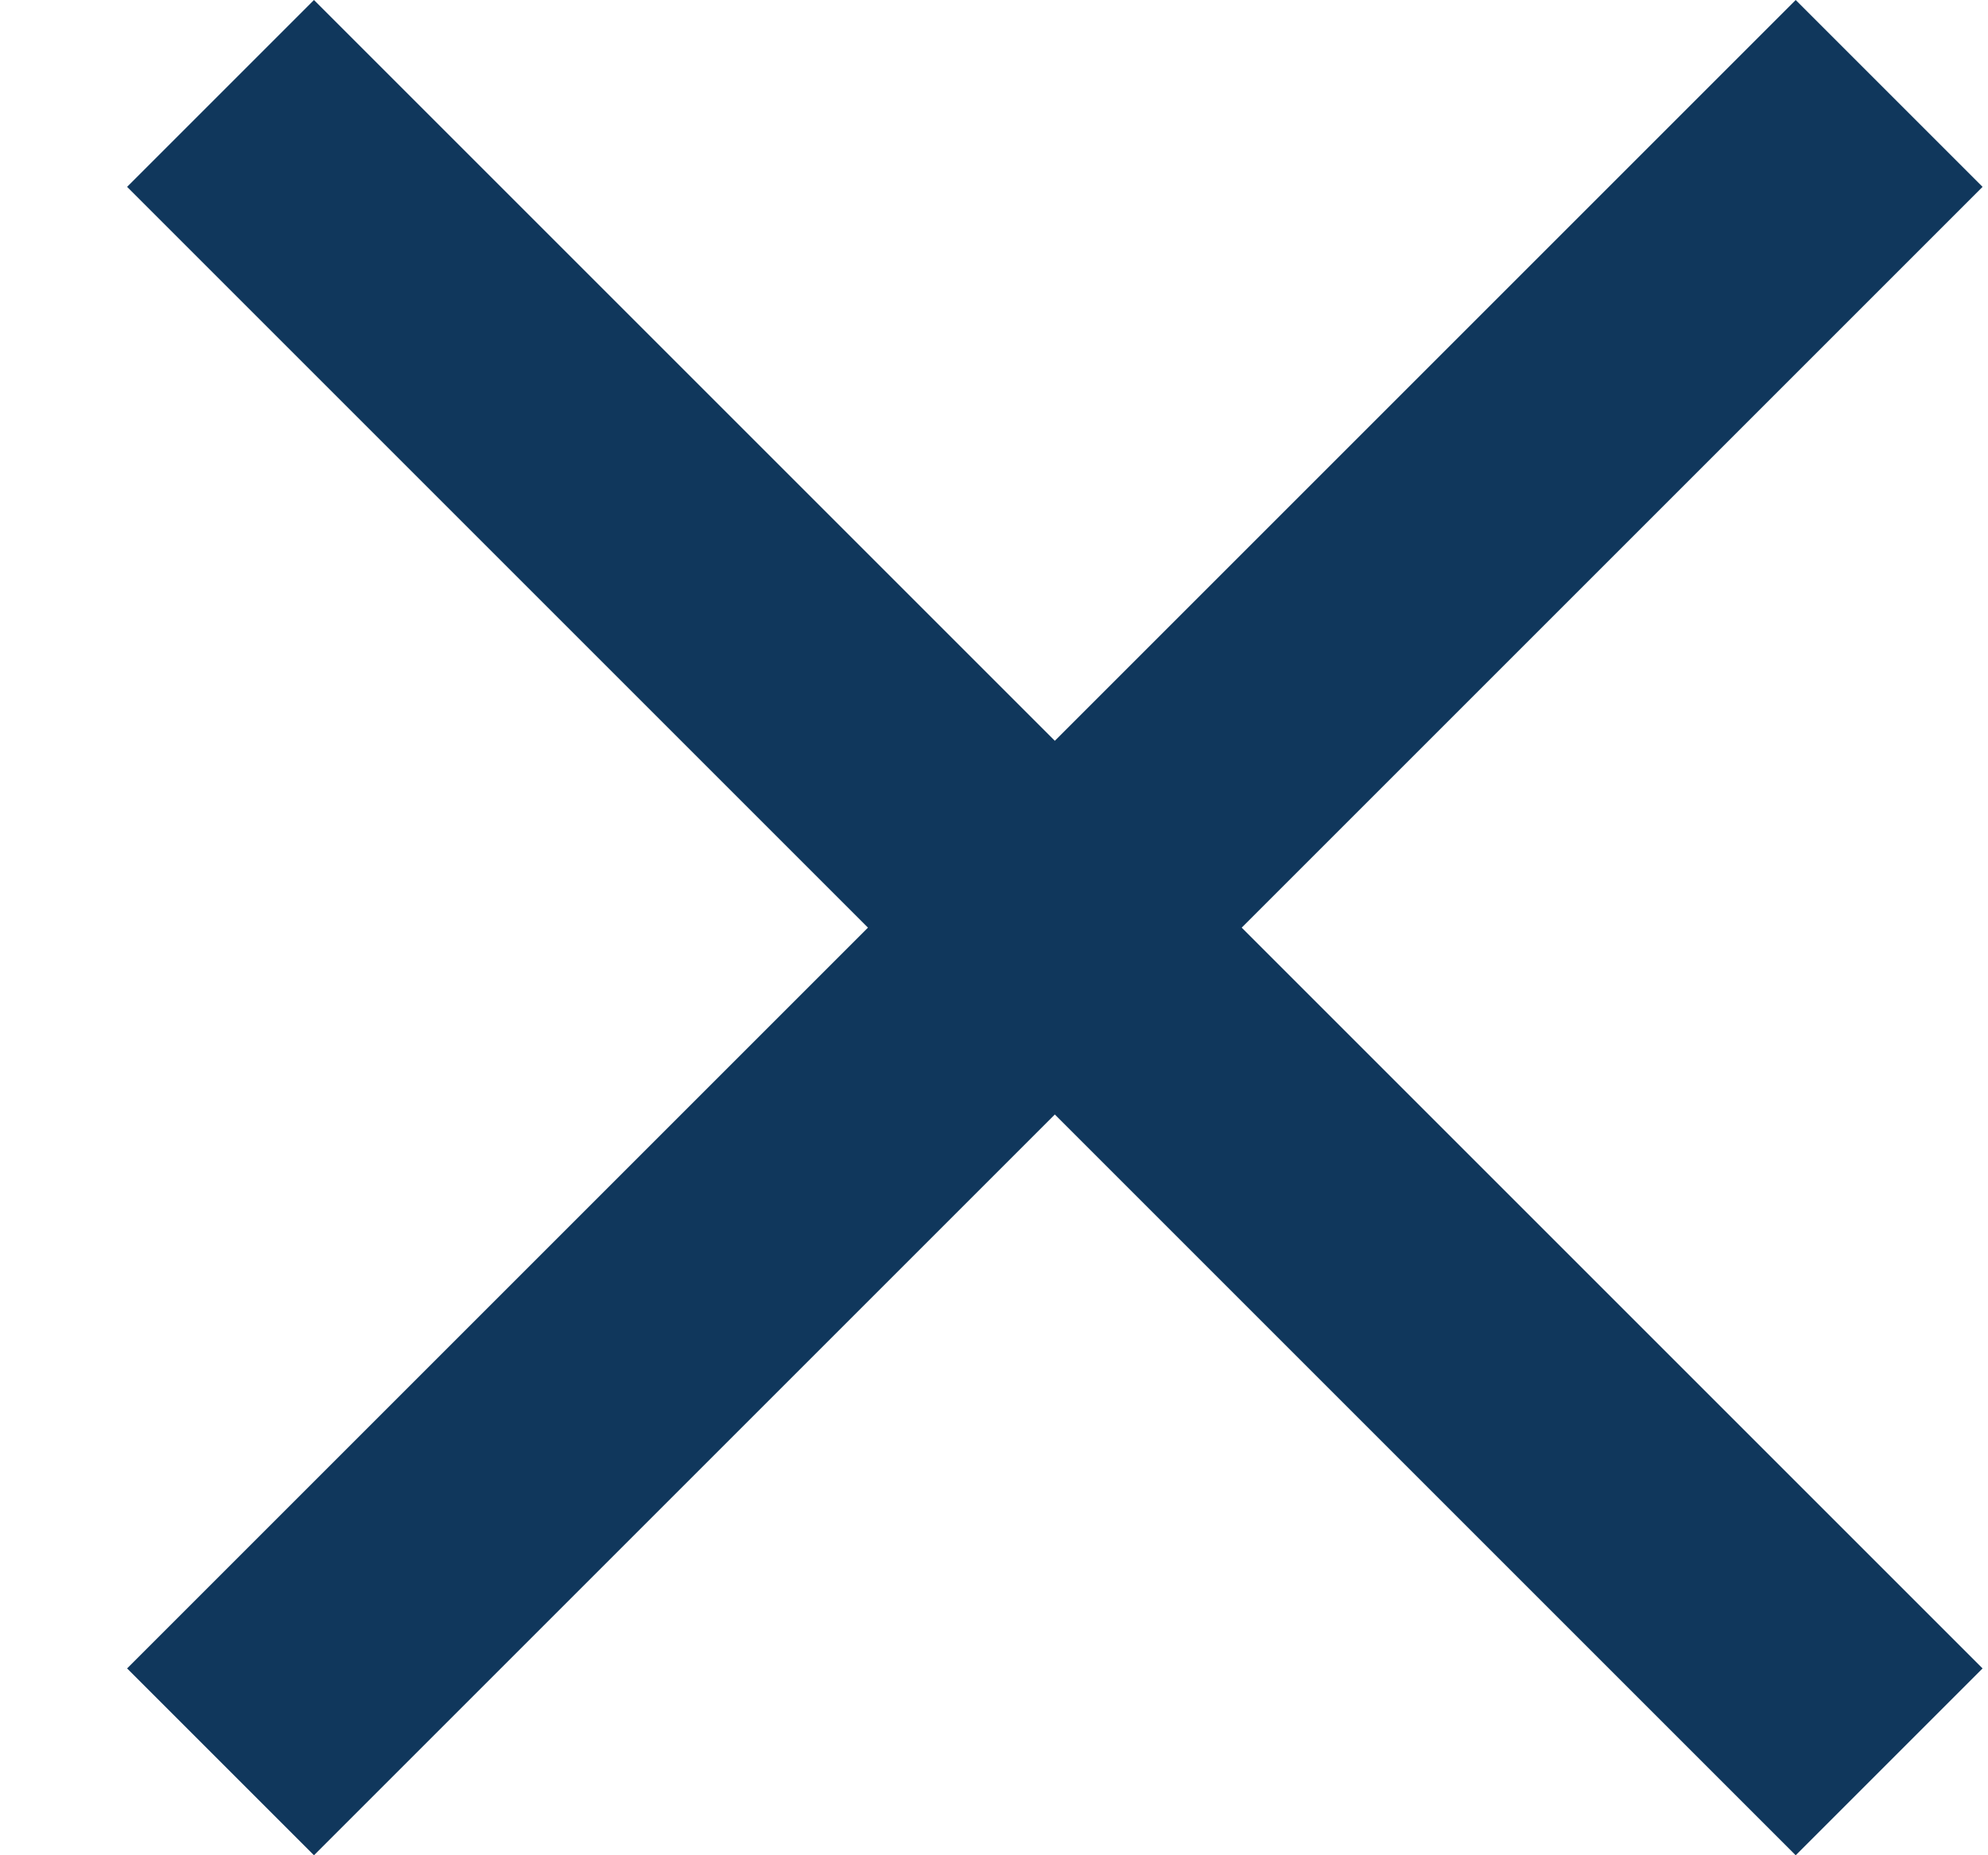 <svg width="15" height="14" viewBox="0 0 15 14" fill="none" xmlns="http://www.w3.org/2000/svg">
<path d="M13.549 0L7.959 5.59L2.369 0L0.959 1.41L6.549 7L0.959 12.59L2.369 14L7.959 8.41L13.549 14L14.959 12.59L9.369 7L14.959 1.41L13.549 0Z" fill="#10375C"/>
</svg>
